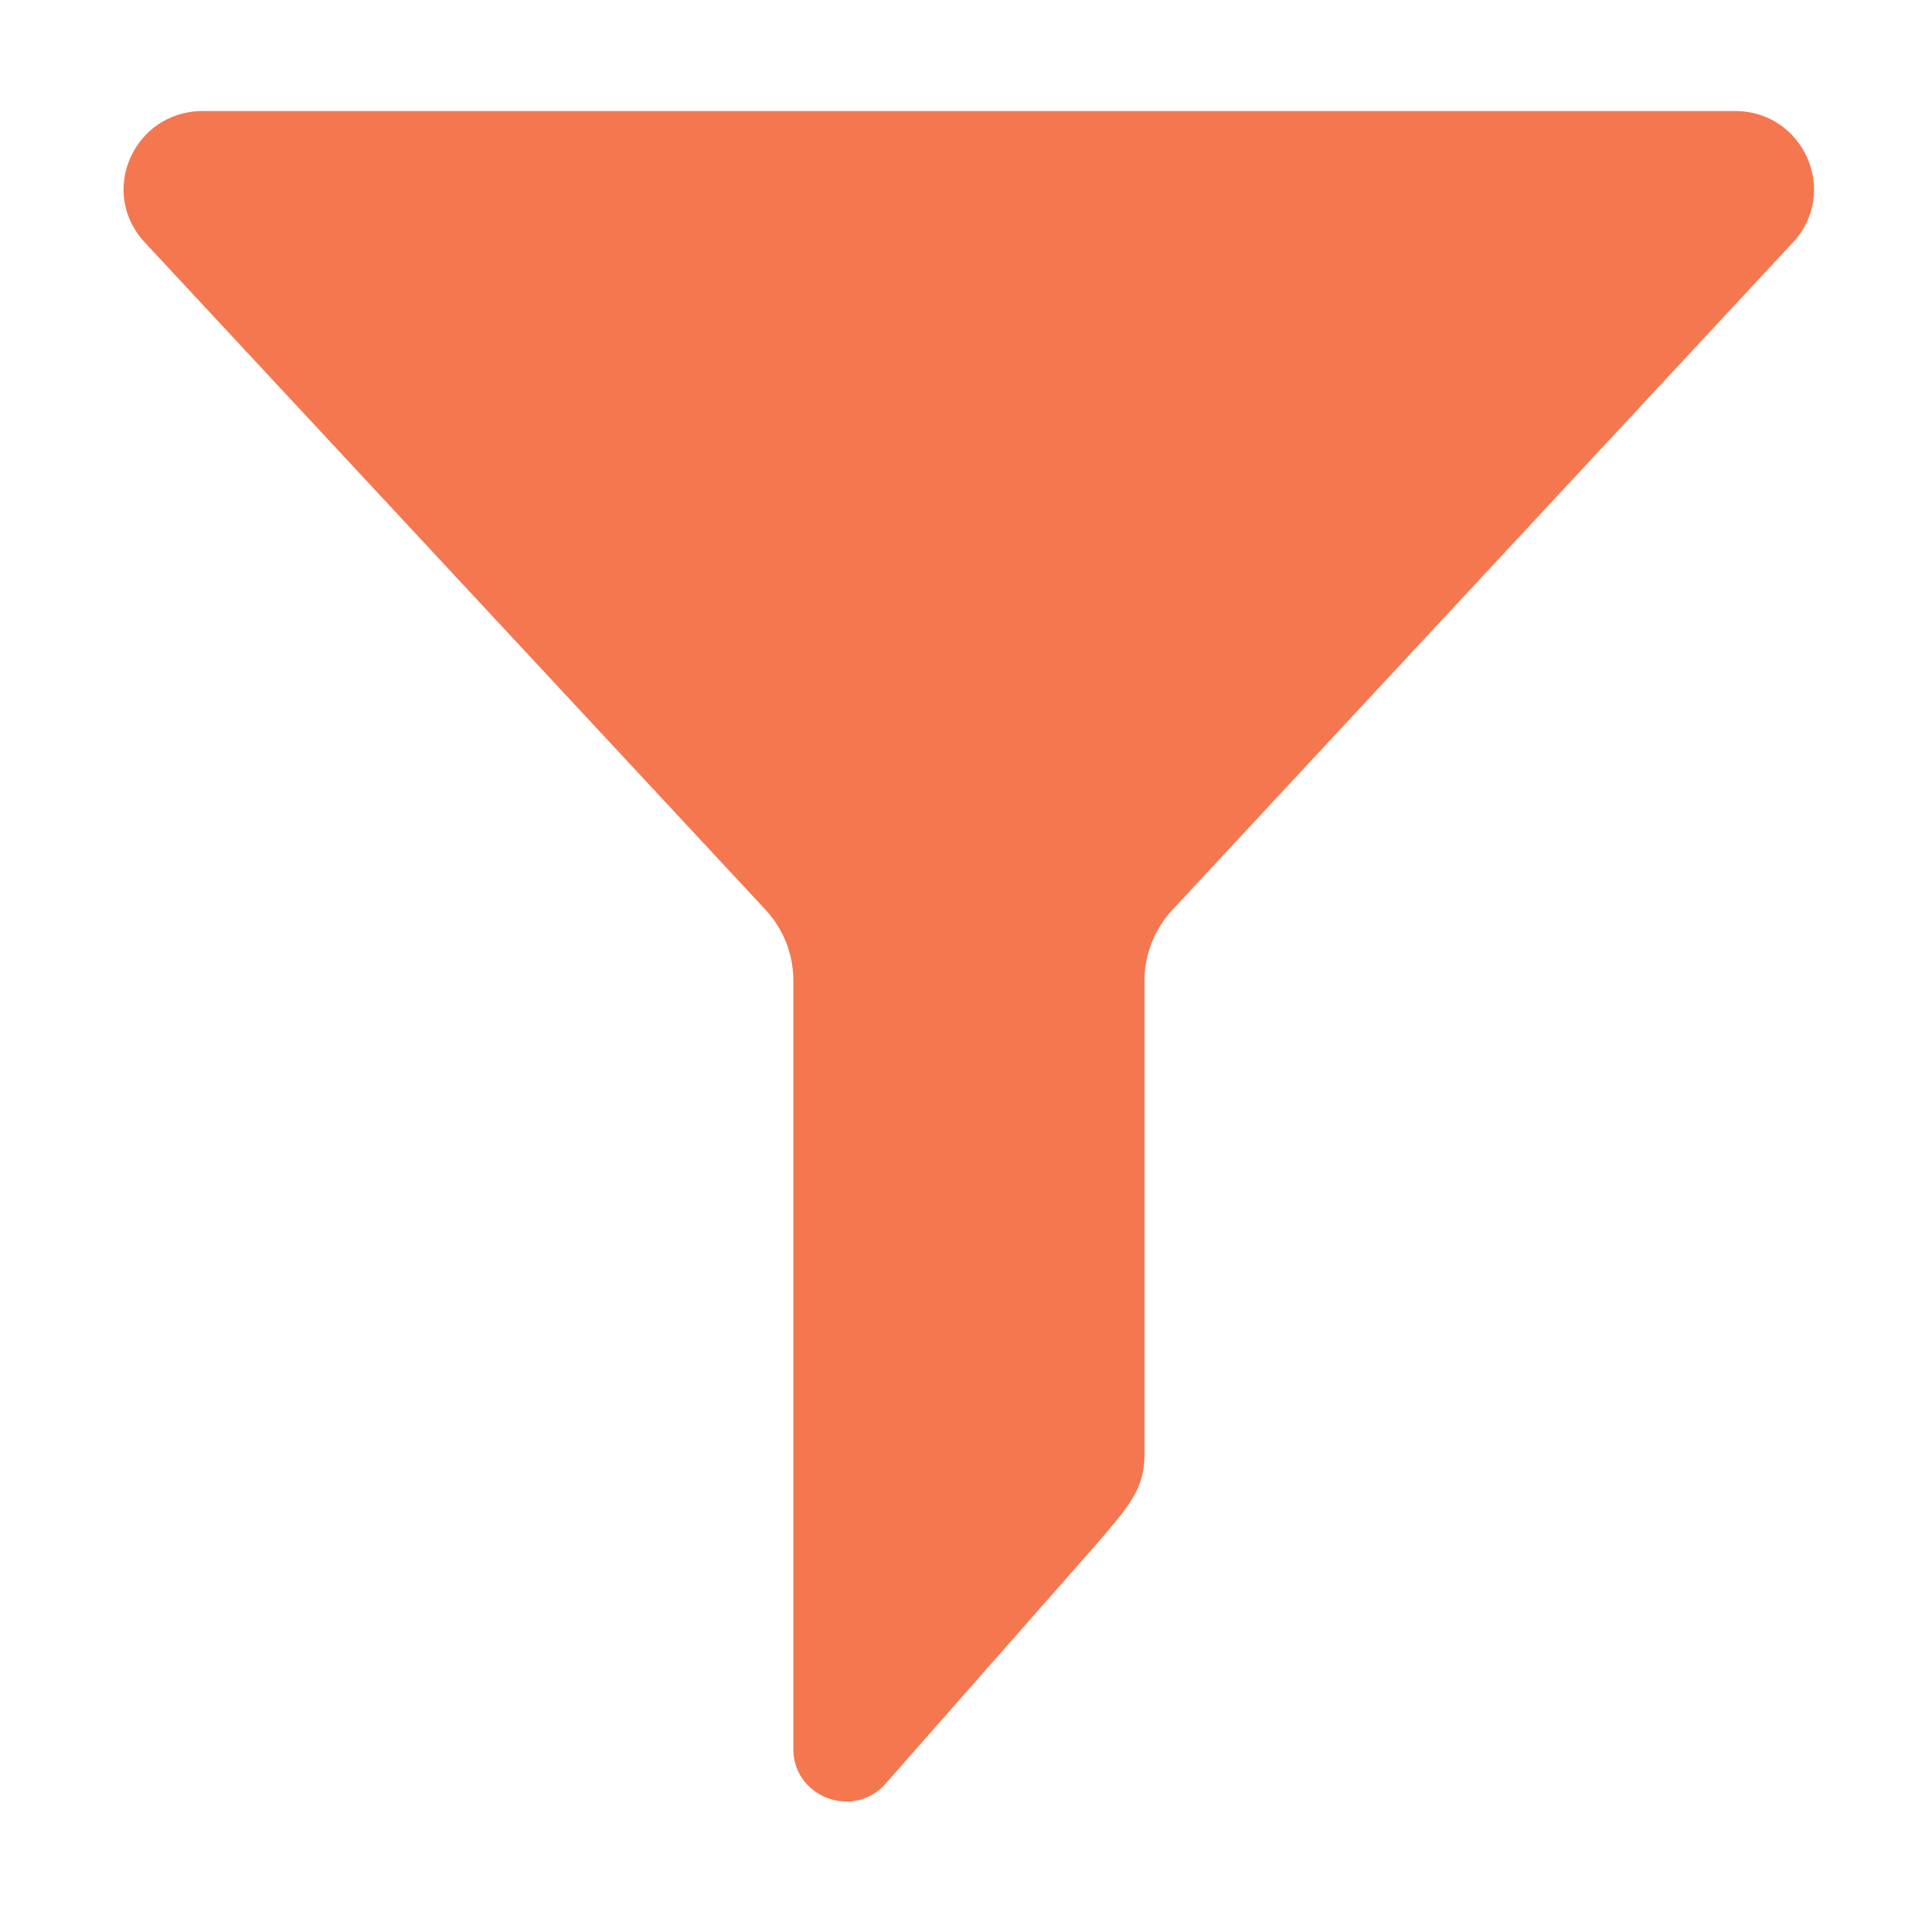 <?xml version="1.0" encoding="UTF-8" standalone="no"?>
<svg
   xmlns:dc="http://purl.org/dc/elements/1.1/"
   xmlns:cc="http://creativecommons.org/ns#"
   xmlns:rdf="http://www.w3.org/1999/02/22-rdf-syntax-ns#"
   xmlns:svg="http://www.w3.org/2000/svg"
   xmlns="http://www.w3.org/2000/svg"
   xmlns:sodipodi="http://sodipodi.sourceforge.net/DTD/sodipodi-0.dtd"
   xmlns:inkscape="http://www.inkscape.org/namespaces/inkscape"
   viewBox="0 0 32 32"
   version="1.1"
   id="svg4"
   sodipodi:docname="view-filter.svg"
   width="32"
   height="32"
   inkscape:version="0.92.4 5da689c313, 2019-01-14">
  <defs
     id="defs8" />
  <sodipodi:namedview
     pagecolor="#ffffff"
     bordercolor="#666666"
     borderopacity="1"
     objecttolerance="10"
     gridtolerance="10"
     guidetolerance="10"
     inkscape:pageopacity="0"
     inkscape:pageshadow="2"
     inkscape:window-width="1366"
     inkscape:window-height="703"
     id="namedview6"
     showgrid="false"
     inkscape:zoom="10.727273"
     inkscape:cx="11"
     inkscape:cy="11"
     inkscape:window-x="0"
     inkscape:window-y="0"
     inkscape:window-maximized="1"
     inkscape:current-layer="svg4" />
  <path
     d="m 3.358,1.839 c -1.14,0 -1.736,1.341 -0.962,2.174 L 12.681,15.07 c 0.297,0.32 0.459,0.737 0.459,1.169 V 28.971 c 0,0.766 0.934,1.157 1.487,0.619 l 3.584,-4.071 c 0.48,-0.57 0.745,-0.854 0.745,-1.418 v -7.858 c 0,-0.432 0.165,-0.849 0.459,-1.169 L 29.699,4.013 C 30.469,3.183 29.876,1.839 28.737,1.839 Z"
     id="path2"
     inkscape:connector-curvature="0"
     style="fill:#f47750;stroke-width:1.758" />
</svg>
